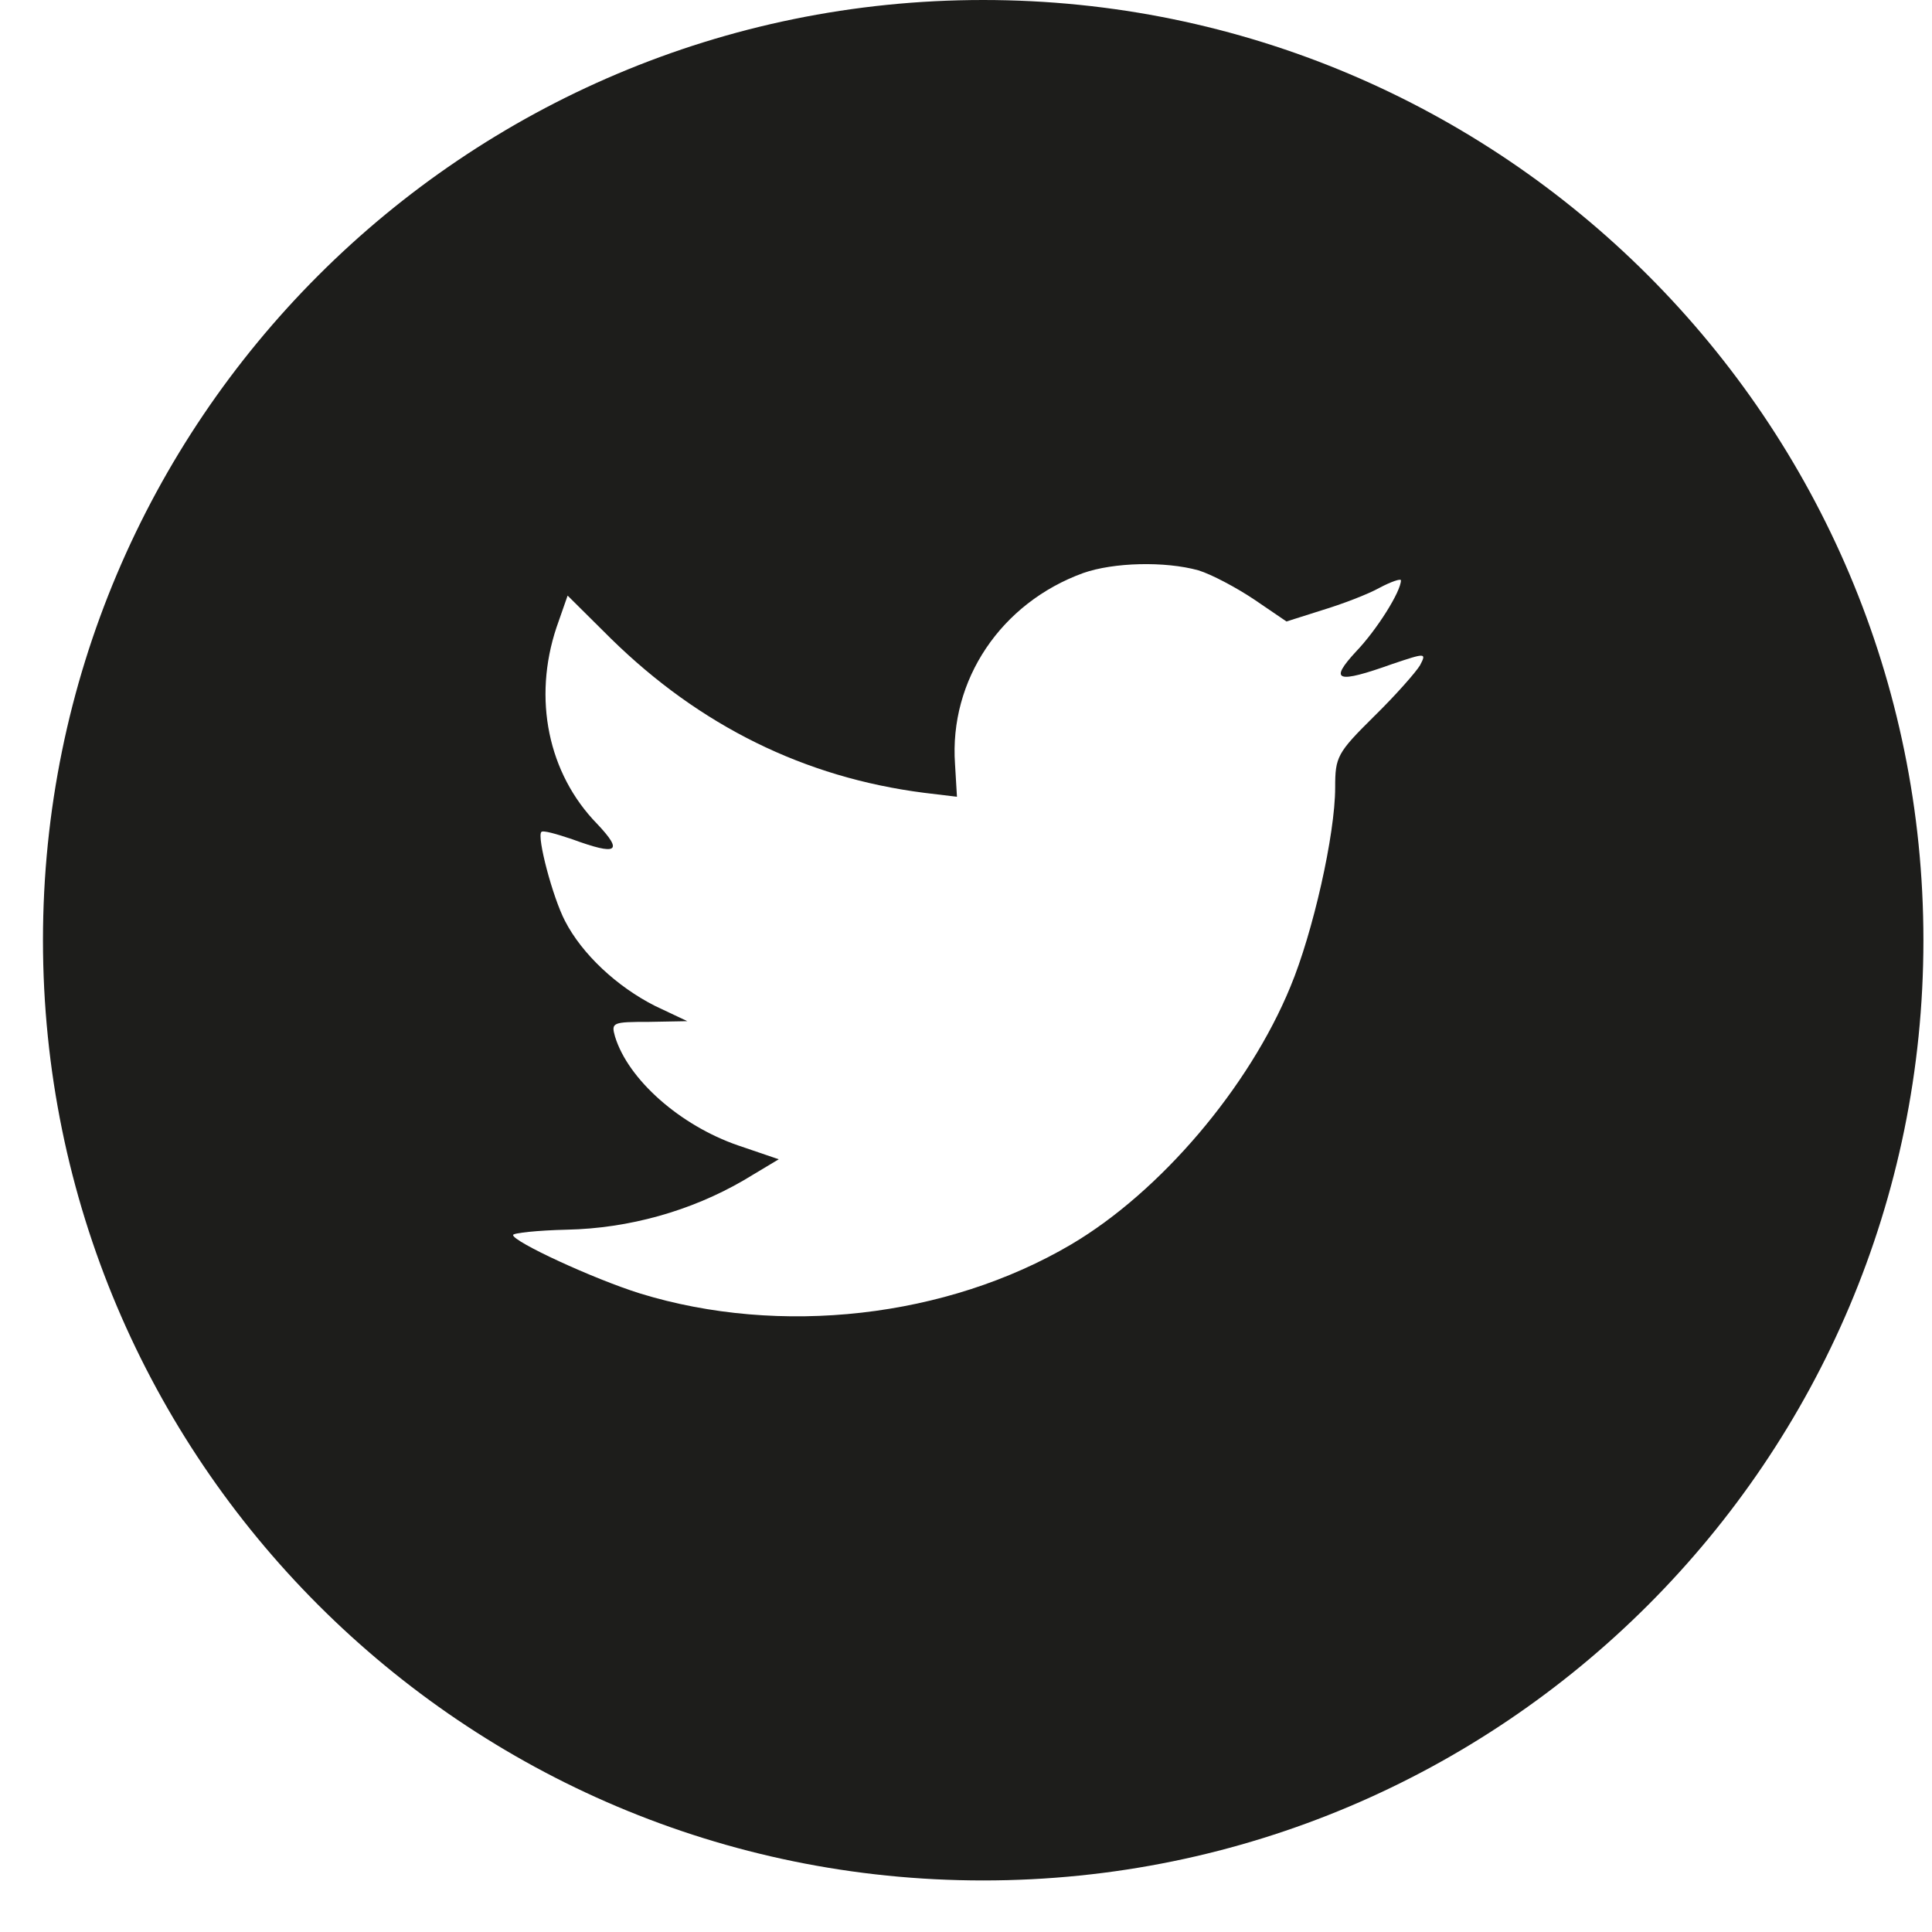 <svg width="25" height="25" viewBox="0 0 25 25" fill="none" xmlns="http://www.w3.org/2000/svg">
<path fill-rule="evenodd" clip-rule="evenodd" d="M12.722 0C6.003 0 0.556 5.447 0.556 12.167C0.556 18.886 6.003 24.333 12.722 24.333C19.442 24.333 24.889 18.886 24.889 12.167C24.889 5.447 19.442 0 12.722 0ZM12.383 10.31L12.358 9.889C12.281 8.798 12.954 7.801 14.017 7.415C14.409 7.277 15.073 7.26 15.507 7.38C15.677 7.432 16 7.604 16.23 7.758L16.647 8.042L17.107 7.896C17.362 7.819 17.702 7.69 17.855 7.604C18 7.527 18.128 7.484 18.128 7.509C18.128 7.655 17.813 8.154 17.549 8.429C17.192 8.815 17.294 8.85 18.017 8.592C18.451 8.446 18.46 8.446 18.375 8.609C18.324 8.695 18.06 8.996 17.779 9.271C17.302 9.743 17.277 9.795 17.277 10.19C17.277 10.8 16.988 12.072 16.698 12.768C16.162 14.073 15.013 15.422 13.864 16.101C12.247 17.055 10.094 17.295 8.281 16.737C7.677 16.548 6.639 16.067 6.639 15.981C6.639 15.955 6.954 15.921 7.337 15.912C8.137 15.895 8.937 15.671 9.618 15.276L10.077 15.001L9.549 14.821C8.801 14.563 8.128 13.97 7.958 13.412C7.907 13.231 7.924 13.223 8.401 13.223L8.894 13.214L8.477 13.017C7.984 12.768 7.532 12.347 7.311 11.917C7.15 11.608 6.945 10.826 7.005 10.766C7.022 10.74 7.201 10.791 7.405 10.86C7.992 11.075 8.069 11.023 7.728 10.662C7.09 10.009 6.894 9.039 7.201 8.119L7.345 7.707L7.907 8.265C9.056 9.391 10.409 10.061 11.958 10.259L12.383 10.31Z" fill="#1D1D1B"/>
</svg>
